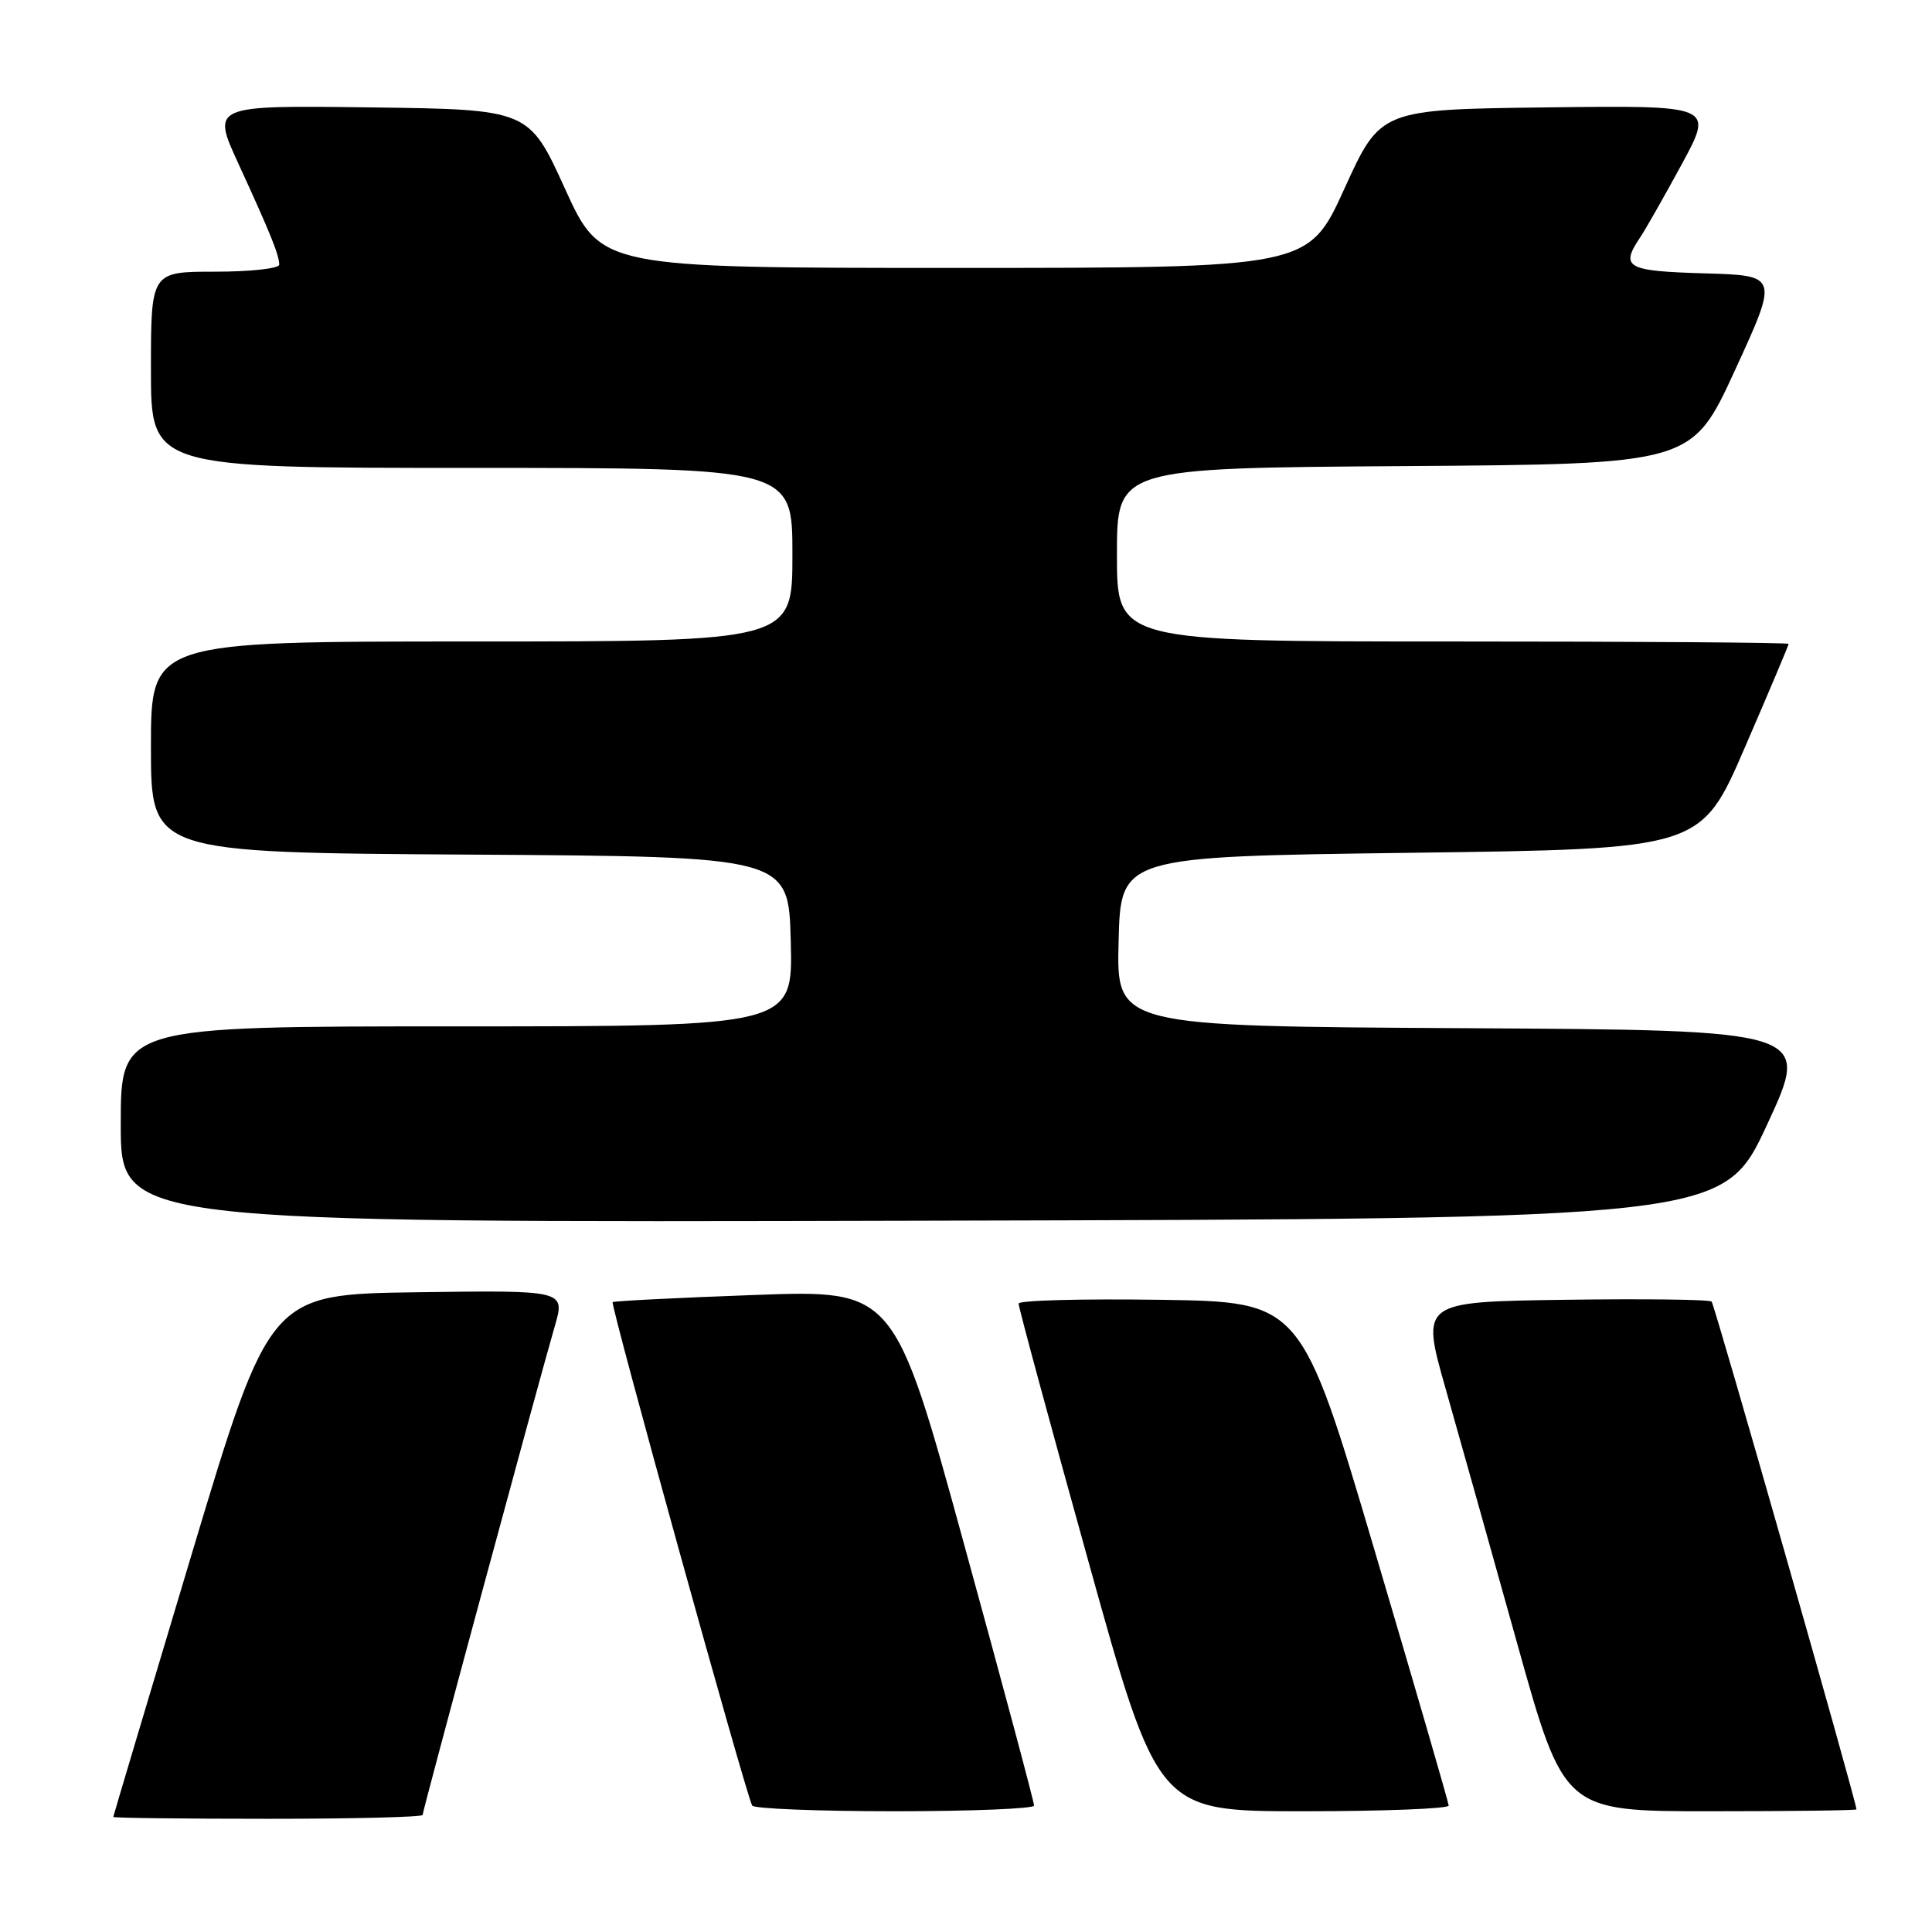 <?xml version="1.0" encoding="UTF-8" standalone="no"?>
<!DOCTYPE svg PUBLIC "-//W3C//DTD SVG 1.1//EN" "http://www.w3.org/Graphics/SVG/1.1/DTD/svg11.dtd" >
<svg xmlns="http://www.w3.org/2000/svg" xmlns:xlink="http://www.w3.org/1999/xlink" version="1.1" viewBox="0 0 256 256">
 <g >
 <path fill="currentColor"
d=" M 56.00 240.49 C 56.00 239.91 71.35 183.17 73.51 175.73 C 74.90 170.96 74.90 170.96 55.32 171.23 C 35.74 171.50 35.74 171.50 25.38 206.00 C 19.69 224.97 15.02 240.61 15.01 240.75 C 15.01 240.89 24.22 241.00 35.50 241.00 C 46.78 241.00 56.00 240.77 56.00 240.49 Z  M 137.02 239.25 C 137.04 238.84 132.88 223.29 127.77 204.71 C 118.50 170.91 118.50 170.91 100.00 171.59 C 89.83 171.96 81.35 172.39 81.18 172.54 C 80.84 172.83 98.89 237.96 99.67 239.25 C 99.91 239.66 108.42 240.00 118.56 240.00 C 128.70 240.00 137.01 239.66 137.02 239.25 Z  M 191.96 239.25 C 191.94 238.84 187.53 223.65 182.16 205.50 C 172.40 172.50 172.40 172.50 153.70 172.23 C 143.41 172.08 134.99 172.30 134.97 172.73 C 134.95 173.15 139.09 188.46 144.18 206.75 C 153.42 240.00 153.42 240.00 172.71 240.00 C 183.32 240.00 191.98 239.66 191.96 239.25 Z  M 245.99 239.75 C 245.96 238.66 227.19 172.86 226.80 172.47 C 226.52 172.19 217.74 172.08 207.29 172.23 C 188.28 172.50 188.28 172.50 191.55 184.00 C 193.35 190.32 197.61 205.51 201.03 217.75 C 207.24 240.00 207.24 240.00 226.62 240.00 C 237.28 240.00 246.00 239.89 245.99 239.75 Z  M 234.16 149.00 C 239.95 136.50 239.95 136.50 193.94 136.24 C 147.93 135.98 147.93 135.98 148.22 124.74 C 148.50 113.50 148.50 113.50 186.94 113.00 C 225.38 112.50 225.38 112.50 231.19 99.07 C 234.39 91.68 237.00 85.50 237.00 85.32 C 237.00 85.14 216.98 85.00 192.50 85.00 C 148.00 85.00 148.00 85.00 148.00 73.51 C 148.00 62.02 148.00 62.02 186.09 61.76 C 224.18 61.50 224.18 61.50 229.92 49.00 C 235.66 36.50 235.66 36.50 225.83 36.22 C 215.51 35.92 214.66 35.44 217.32 31.47 C 218.05 30.39 220.54 26.00 222.86 21.73 C 227.07 13.96 227.07 13.96 205.00 14.23 C 182.92 14.50 182.92 14.50 178.14 25.00 C 173.36 35.50 173.36 35.50 126.50 35.50 C 79.64 35.50 79.64 35.50 74.86 25.00 C 70.08 14.50 70.08 14.50 49.05 14.23 C 28.03 13.96 28.03 13.96 31.61 21.73 C 35.84 30.94 37.00 33.81 37.00 35.07 C 37.00 35.58 33.17 36.00 28.50 36.00 C 20.00 36.00 20.00 36.00 20.00 49.00 C 20.00 62.00 20.00 62.00 62.50 62.00 C 105.00 62.00 105.00 62.00 105.00 73.50 C 105.00 85.00 105.00 85.00 62.50 85.00 C 20.00 85.00 20.00 85.00 20.00 98.99 C 20.00 112.98 20.00 112.98 62.25 113.24 C 104.50 113.50 104.50 113.50 104.78 124.75 C 105.07 136.00 105.07 136.00 60.53 136.00 C 16.00 136.00 16.00 136.00 16.00 149.00 C 16.00 162.01 16.00 162.01 122.18 161.75 C 228.36 161.50 228.36 161.50 234.16 149.00 Z "/>
</g>
</svg>